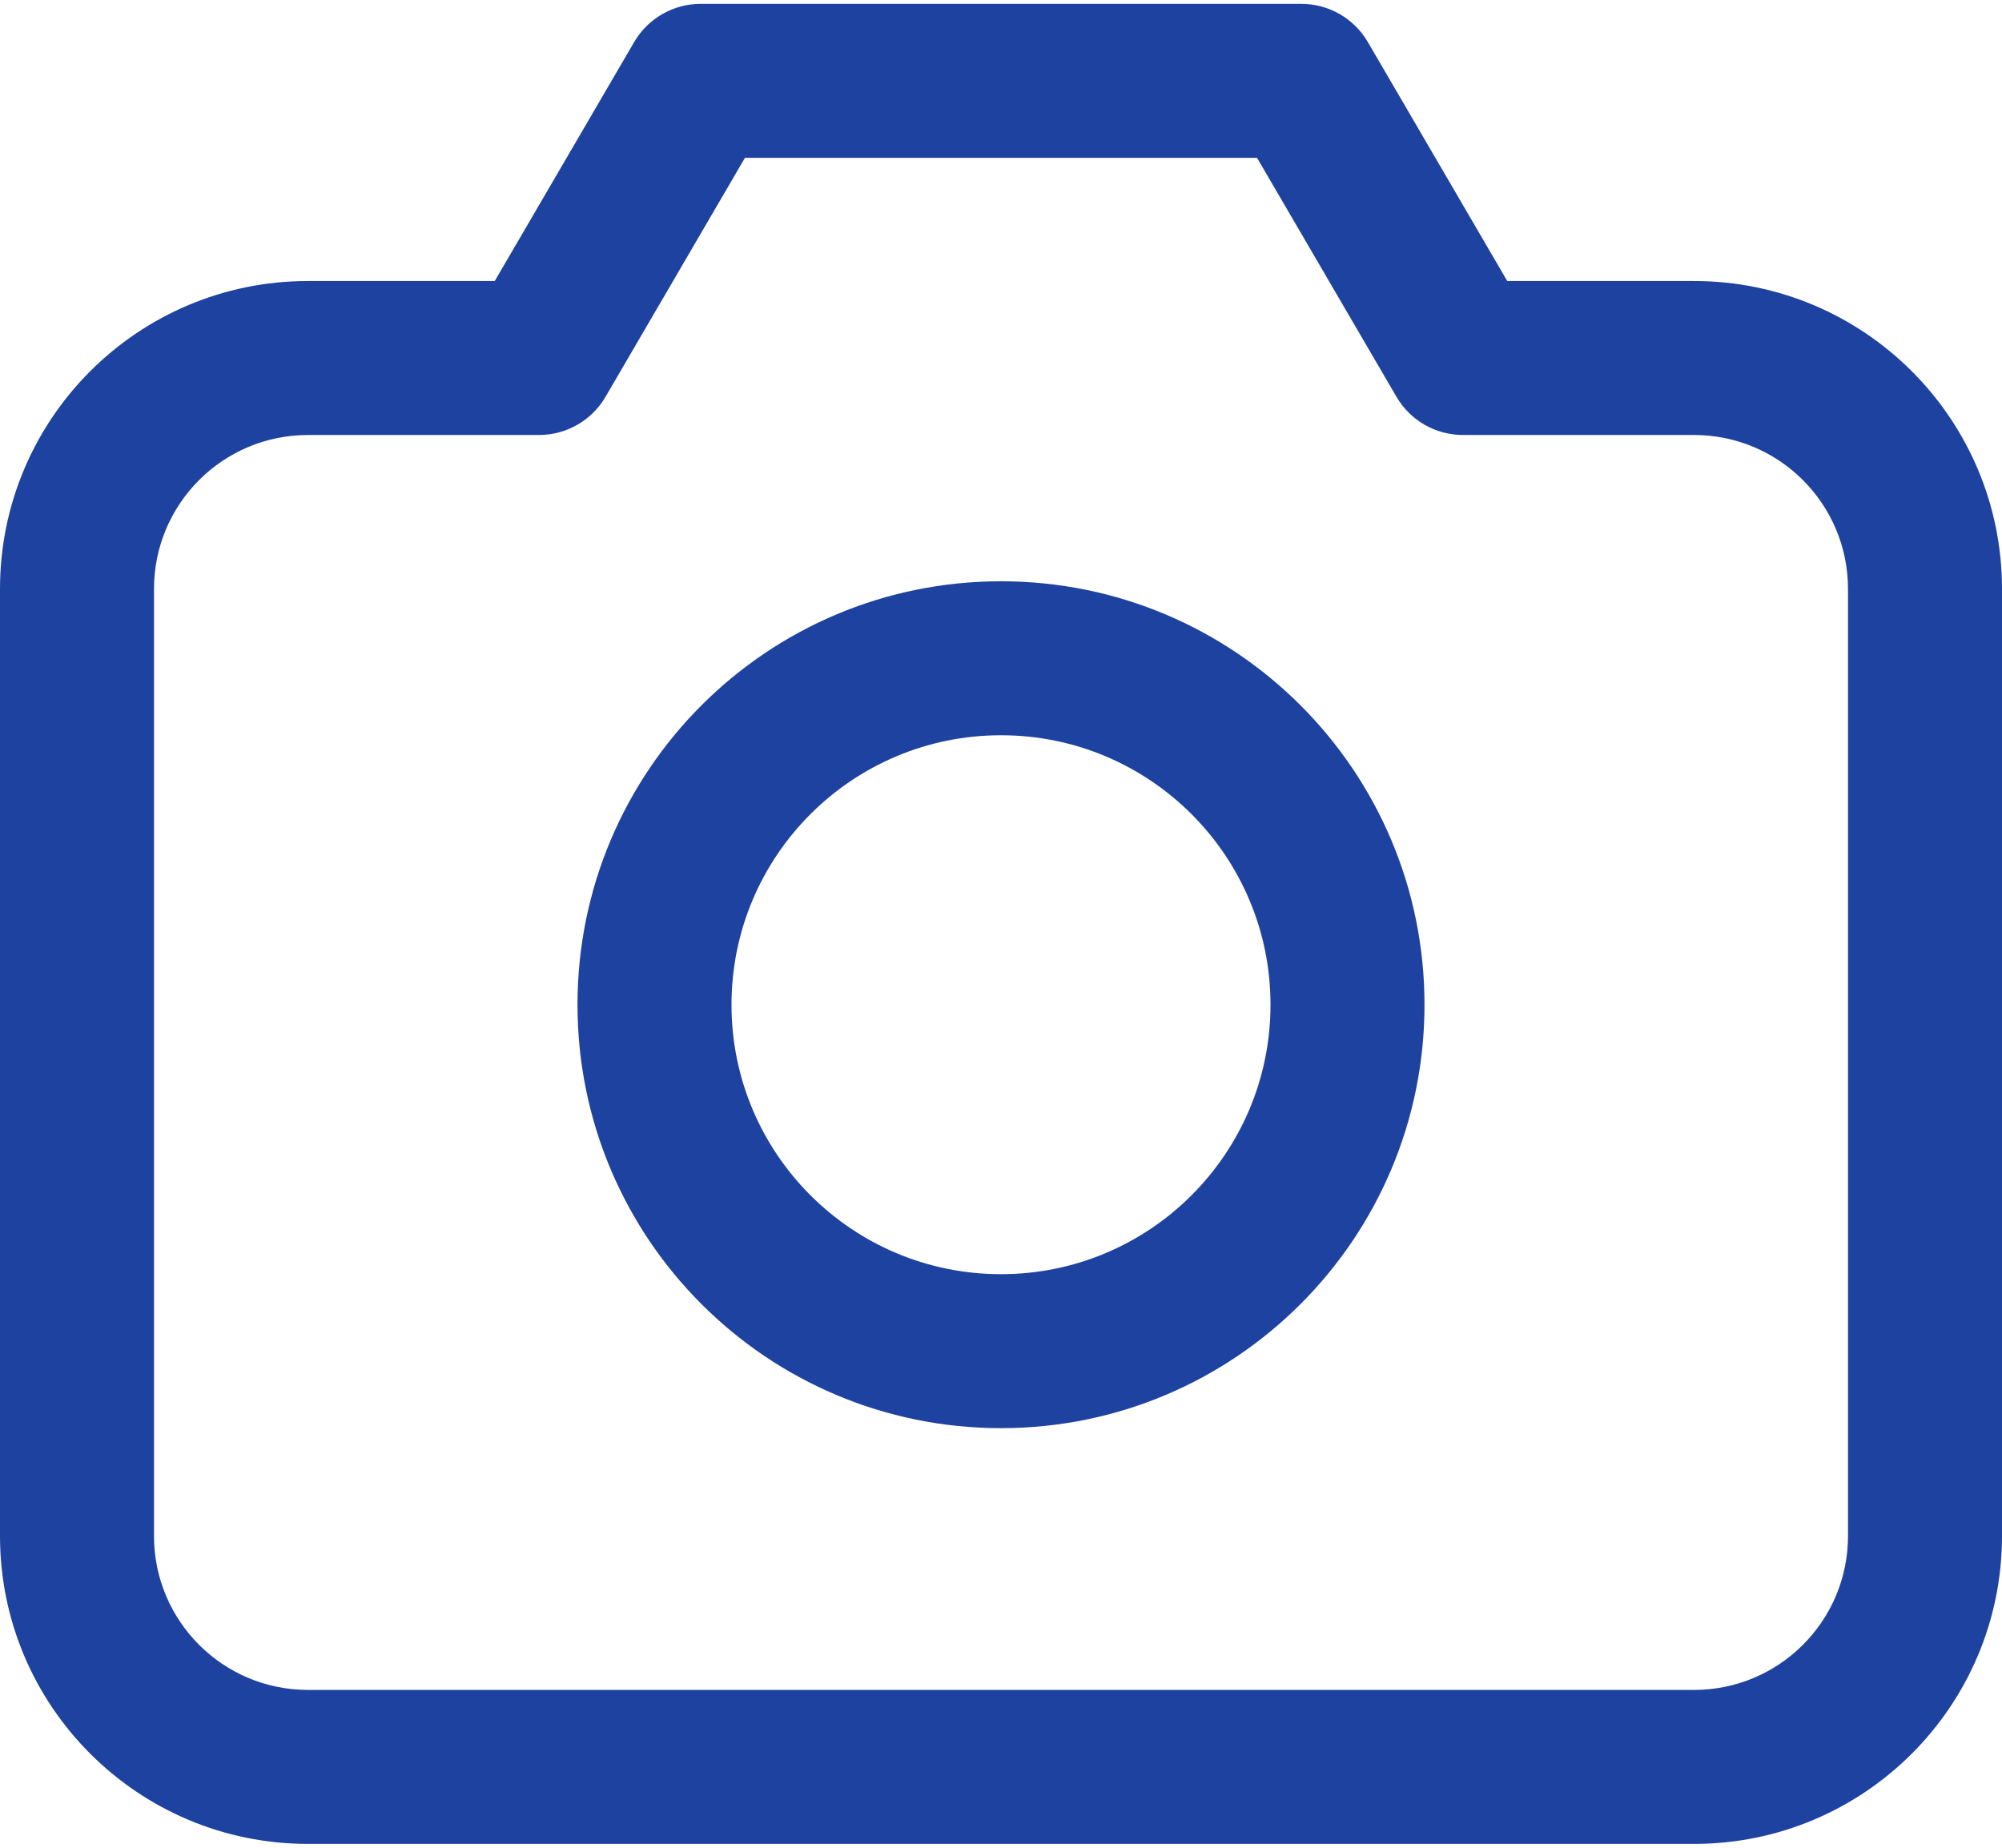 <svg width="26" height="24" viewBox="0 0 26 24" fill="none" xmlns="http://www.w3.org/2000/svg">
<path d="M7 4.65V5.65C7.356 5.65 7.685 5.461 7.864 5.154L7 4.65ZM9.1 1.05V0.05C8.744 0.05 8.415 0.239 8.236 0.546L9.1 1.05ZM16.9 1.05L17.764 0.546C17.585 0.239 17.256 0.05 16.9 0.05V1.05ZM19 4.65L18.136 5.154C18.315 5.461 18.644 5.65 19 5.65V4.65ZM1 19.95H2V7.65H1H0V19.95H1ZM4 4.65V5.65H7V4.65V3.65H4V4.65ZM7 4.65L7.864 5.154L9.964 1.554L9.1 1.05L8.236 0.546L6.136 4.146L7 4.65ZM9.1 1.05V2.05H16.9V1.05V0.05H9.1V1.05ZM16.9 1.05L16.036 1.554L18.136 5.154L19 4.65L19.864 4.146L17.764 0.546L16.9 1.05ZM19 4.65V5.65H22V4.65V3.65H19V4.65ZM25 7.65H24V19.95H25H26V7.65H25ZM25 19.95H24C24 21.055 23.105 21.95 22 21.95V22.95V23.95C24.209 23.95 26 22.159 26 19.95H25ZM22 4.65V5.65C23.105 5.65 24 6.545 24 7.65H25H26C26 5.441 24.209 3.65 22 3.65V4.65ZM1 7.65H2C2 6.545 2.895 5.65 4 5.65V4.65V3.65C1.791 3.65 0 5.441 0 7.65H1ZM4 22.95V21.95C2.895 21.95 2 21.055 2 19.95H1H0C0 22.159 1.791 23.95 4 23.95V22.95ZM17.5 13.05H16.5C16.5 14.983 14.933 16.55 13 16.55V17.55V18.55C16.038 18.55 18.5 16.088 18.5 13.05H17.5ZM13 17.55V16.55C11.067 16.55 9.5 14.983 9.5 13.05H8.5H7.5C7.5 16.088 9.962 18.55 13 18.55V17.55ZM8.5 13.05H9.5C9.5 11.117 11.067 9.55 13 9.55V8.55V7.55C9.962 7.55 7.5 10.012 7.5 13.05H8.5ZM13 8.55V9.55C14.933 9.55 16.5 11.117 16.5 13.05H17.5H18.5C18.5 10.012 16.038 7.55 13 7.55V8.55ZM22 22.95V21.95H4V22.95V23.95H22V22.95Z" fill="#1E429F"/>
</svg>

